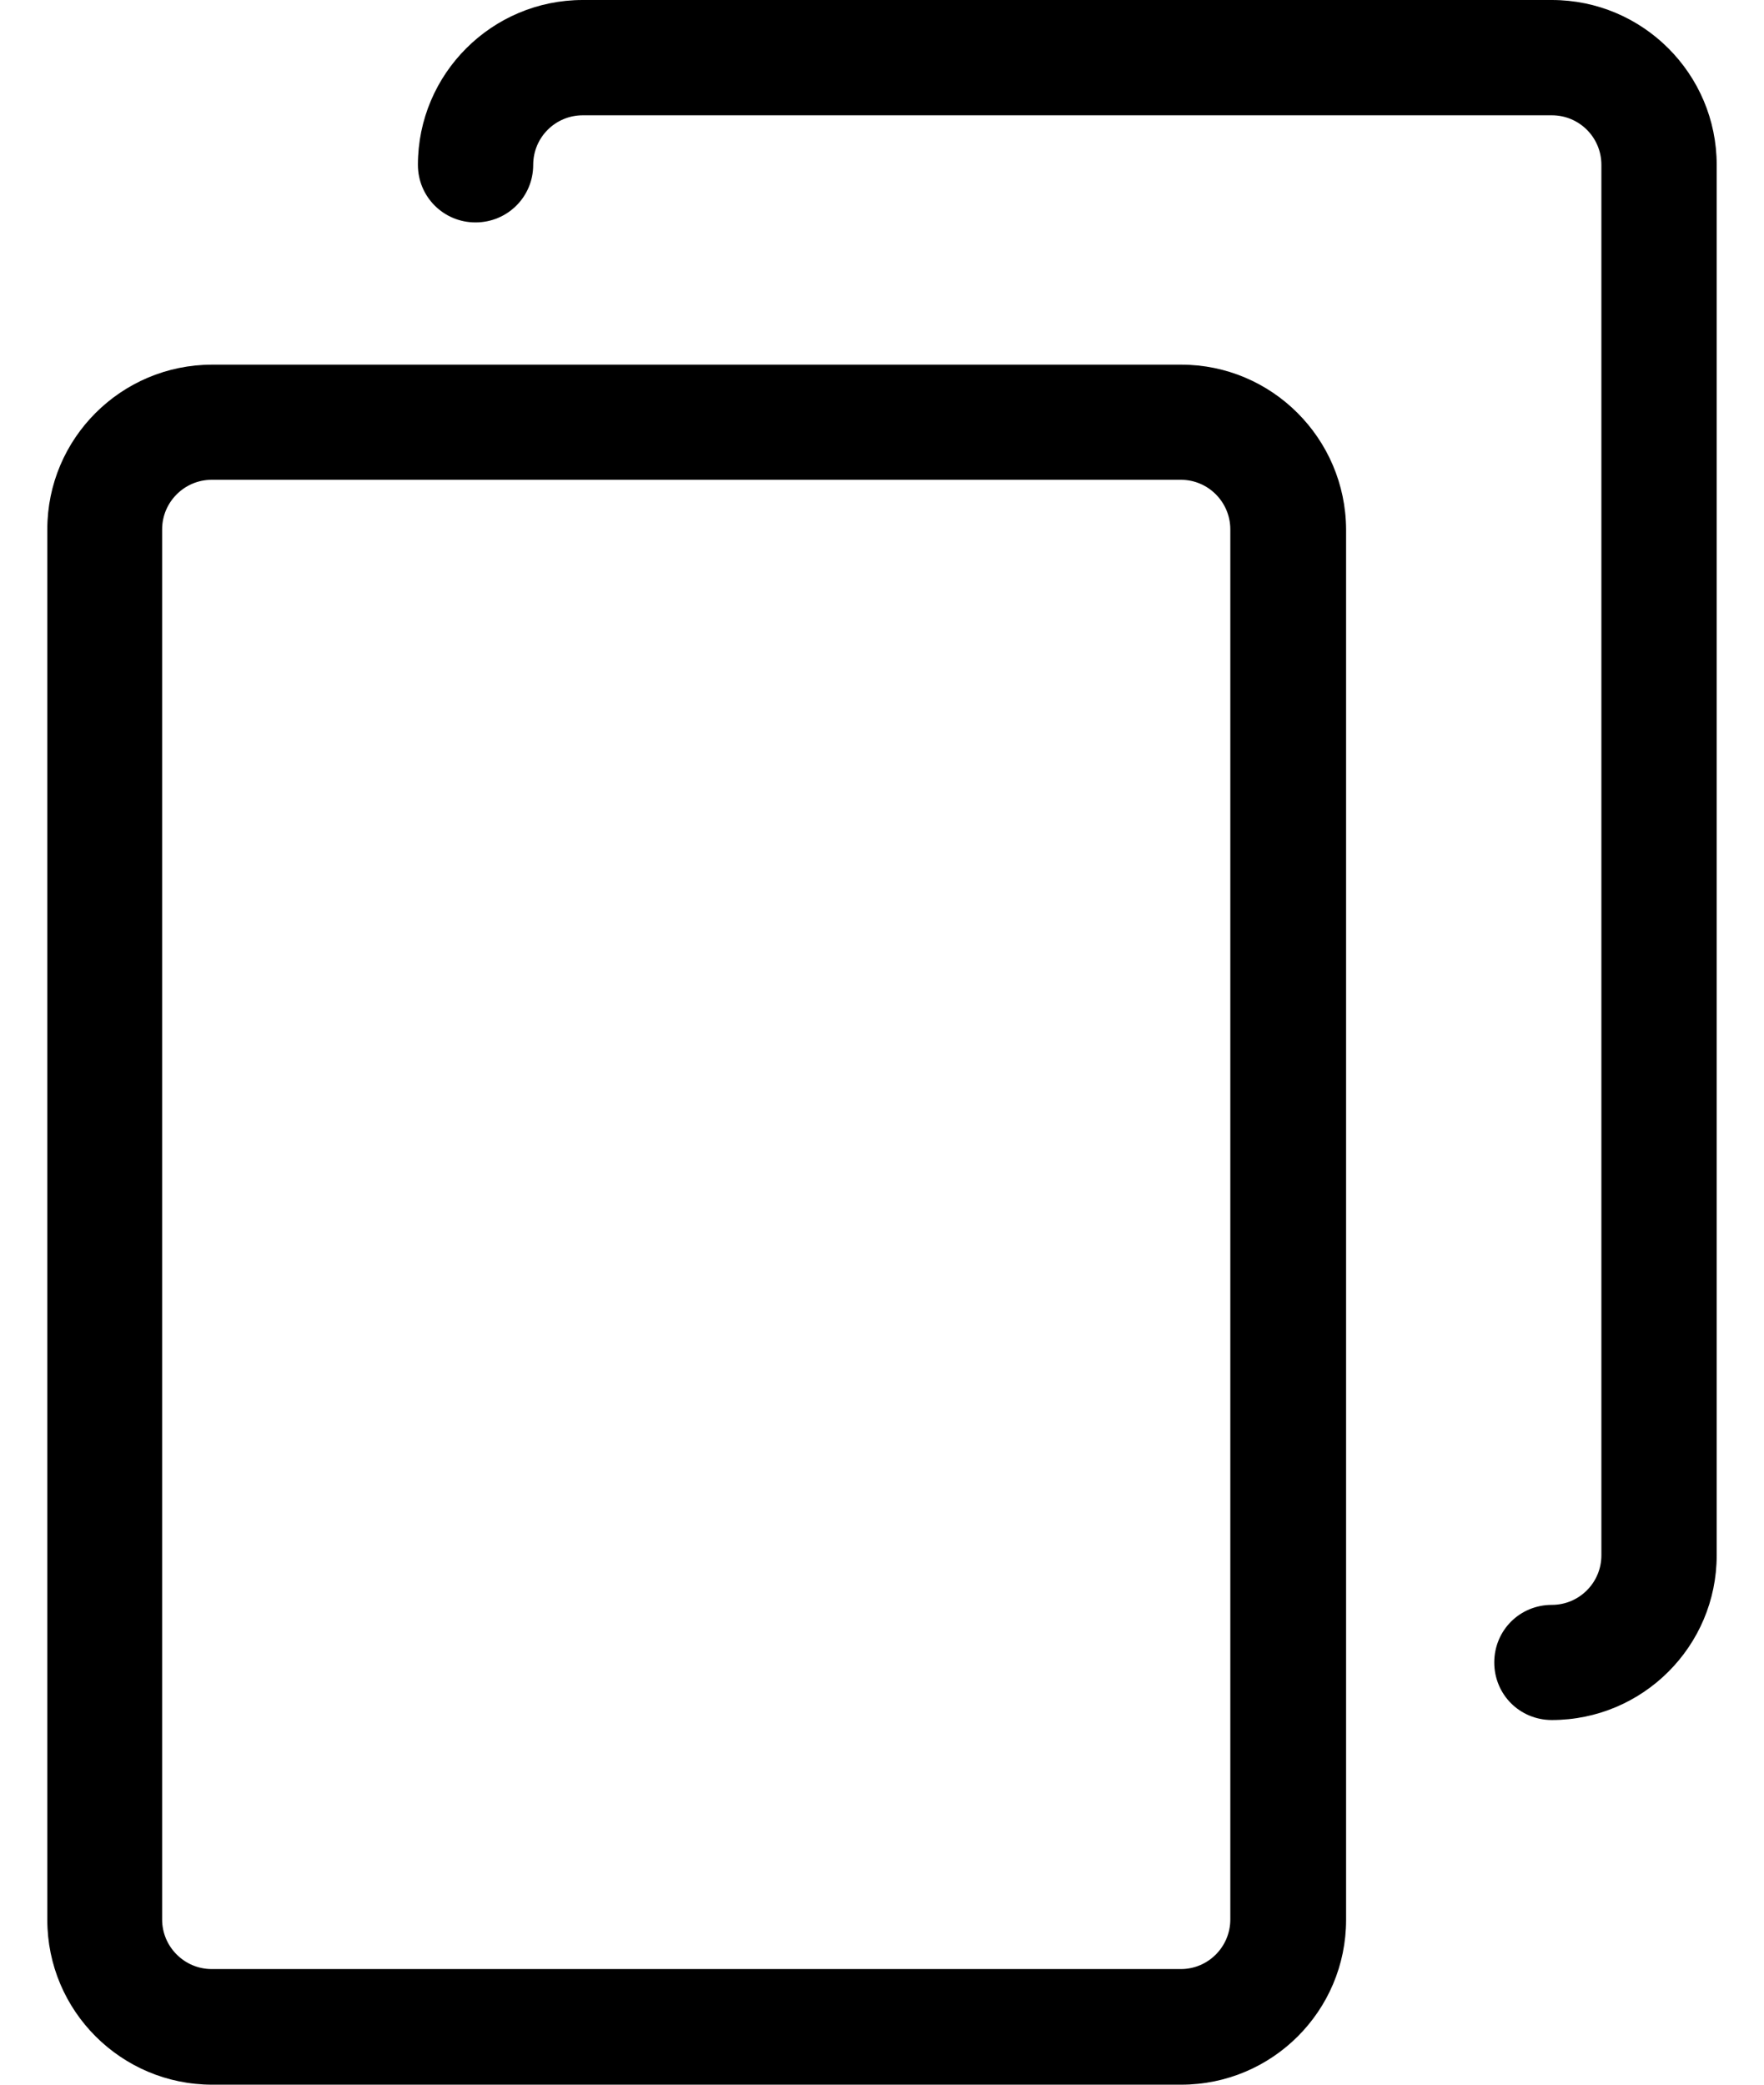 <svg width="11" height="13" viewBox="0 0 11 13" fill="none" xmlns="http://www.w3.org/2000/svg">
<path d="M7.366 2.274H1.323C0.756 2.274 0.295 2.734 0.295 3.301V11.972C0.295 12.54 0.756 13 1.323 13H7.366C7.933 13 8.394 12.54 8.394 11.972V3.301C8.391 2.734 7.931 2.274 7.366 2.274ZM7.672 11.97C7.672 12.14 7.534 12.279 7.364 12.279H1.32C1.15 12.279 1.011 12.14 1.011 11.97V3.301C1.011 3.131 1.15 2.992 1.32 2.992H7.364C7.534 2.992 7.672 3.131 7.672 3.301V11.97Z" fill="black"/>
<path d="M9.677 0H3.634C3.067 0 2.606 0.461 2.606 1.028C2.606 1.227 2.766 1.387 2.965 1.387C3.165 1.387 3.325 1.227 3.325 1.028C3.325 0.857 3.463 0.719 3.634 0.719H9.677C9.848 0.719 9.986 0.857 9.986 1.028V9.699C9.986 9.869 9.848 10.008 9.677 10.008C9.477 10.008 9.318 10.167 9.318 10.367C9.318 10.567 9.477 10.726 9.677 10.726C10.244 10.726 10.705 10.266 10.705 9.699V1.028C10.705 0.461 10.244 0 9.677 0Z" fill="black"/>
</svg>
